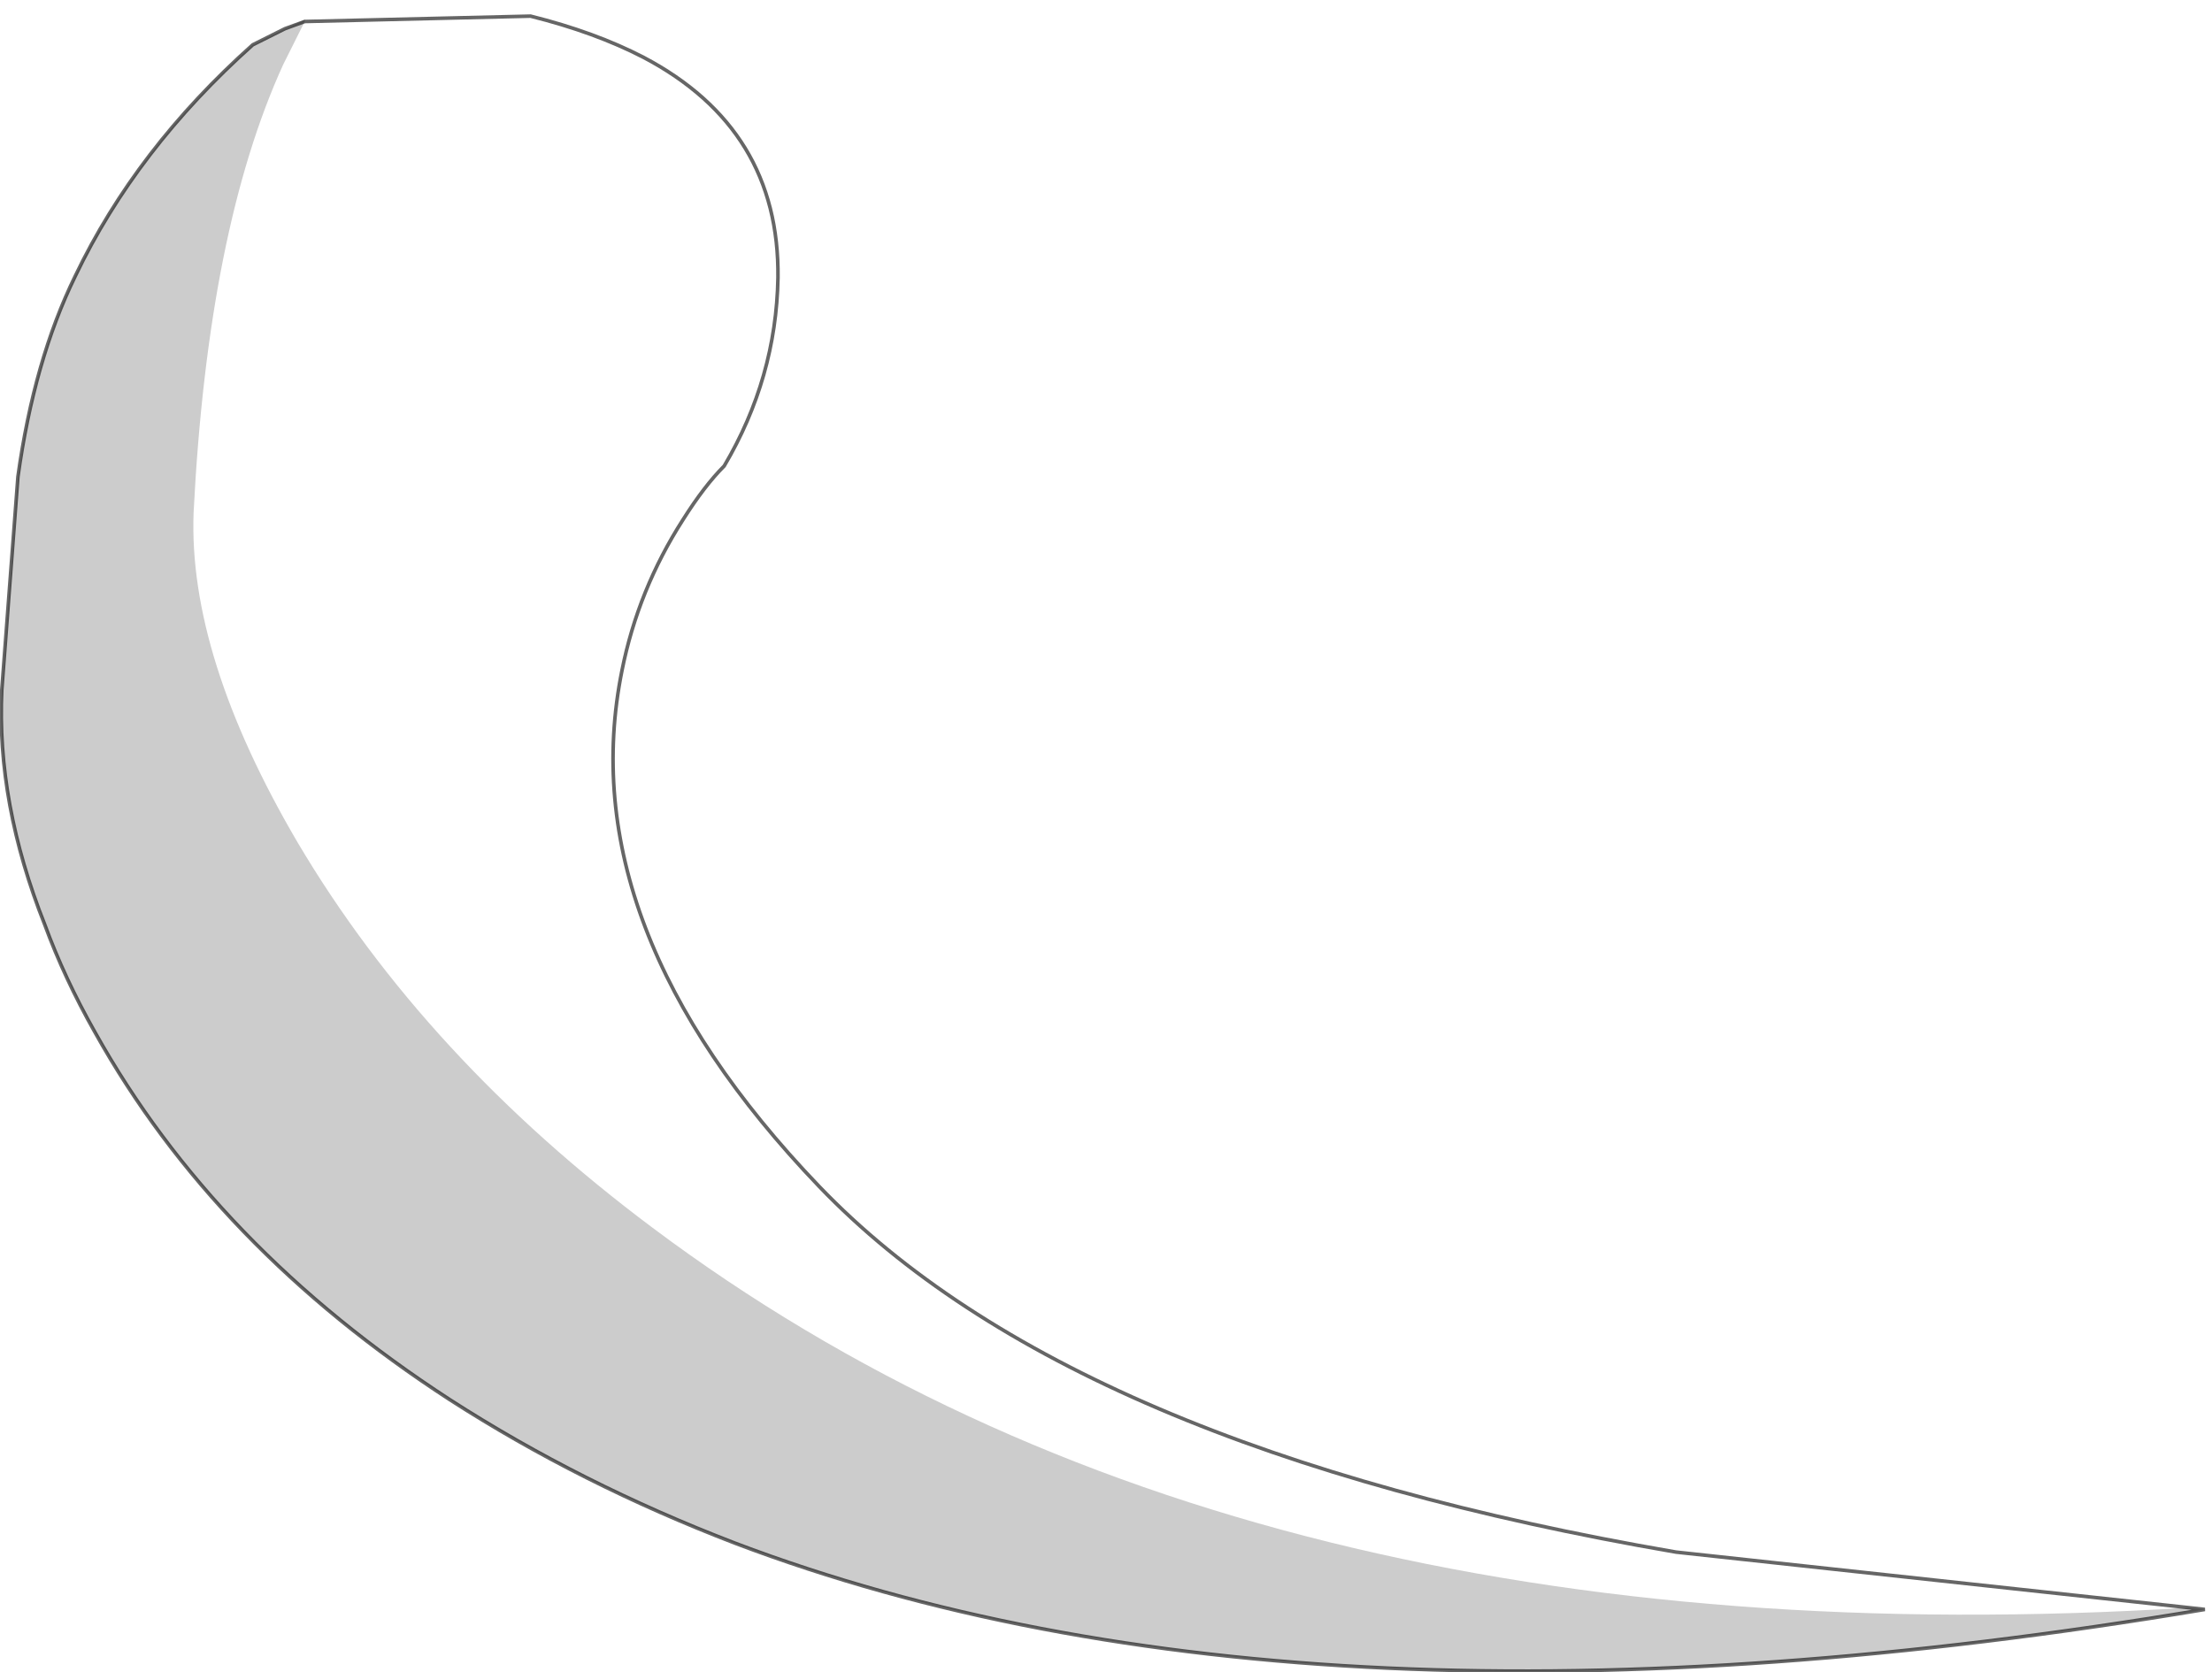 <?xml version="1.0" encoding="UTF-8" standalone="no"?>
<svg xmlns:xlink="http://www.w3.org/1999/xlink" height="46.65px" width="61.7px" xmlns="http://www.w3.org/2000/svg">
  <g transform="matrix(1.0, 0.0, 0.0, 1.0, 0.05, 0.05)">
    <path d="M61.0 44.8 L61.45 44.85 Q36.4 49.05 20.45 43.0 16.15 41.35 12.5 39.0 5.95 34.75 2.6 28.75 1.75 27.25 1.2 25.75 -0.15 22.35 0.0 19.2 L0.45 13.25 Q0.9 10.0 2.05 7.65 3.75 4.1 7.0 1.2 L7.9 0.75 8.45 0.55 7.9 0.75 8.45 0.5 8.45 0.55 7.85 1.75 Q5.75 6.35 5.35 14.25 5.2 18.25 8.25 23.45 11.8 29.45 18.15 34.2 34.5 46.45 61.0 44.8" fill="#000000" fill-opacity="0.2" fill-rule="evenodd" stroke="none"/>
    <path d="M61.0 44.8 Q34.5 46.45 18.15 34.2 11.8 29.45 8.25 23.45 5.2 18.25 5.35 14.25 5.75 6.35 7.85 1.75 L8.45 0.55 14.75 0.4 Q16.55 0.85 17.9 1.55 21.7 3.55 21.65 7.7 21.6 10.5 20.15 12.95 19.6 13.5 19.0 14.45 17.75 16.4 17.3 18.65 15.85 25.8 22.8 33.05 29.8 40.35 46.7 43.25 L61.0 44.8" fill="#ffffff" fill-opacity="0.0" fill-rule="evenodd" stroke="none"/>
    <path d="M7.9 0.75 L7.0 1.2 Q3.75 4.1 2.05 7.65 0.9 10.0 0.45 13.25 L0.0 19.2 Q-0.15 22.35 1.2 25.75 1.75 27.25 2.6 28.75 5.95 34.75 12.5 39.0 16.15 41.35 20.45 43.0 36.4 49.05 61.45 44.85 L61.0 44.8 46.7 43.25 Q29.8 40.35 22.8 33.05 15.85 25.8 17.3 18.65 17.75 16.4 19.0 14.45 19.6 13.5 20.15 12.95 21.6 10.5 21.65 7.7 21.7 3.55 17.9 1.55 16.55 0.85 14.75 0.4 L8.45 0.55 7.9 0.75 Z" fill="none" stroke="#000000" stroke-linecap="round" stroke-linejoin="miter-clip" stroke-miterlimit="4.0" stroke-opacity="0.6" stroke-width="0.1"/>
  </g>
</svg>
